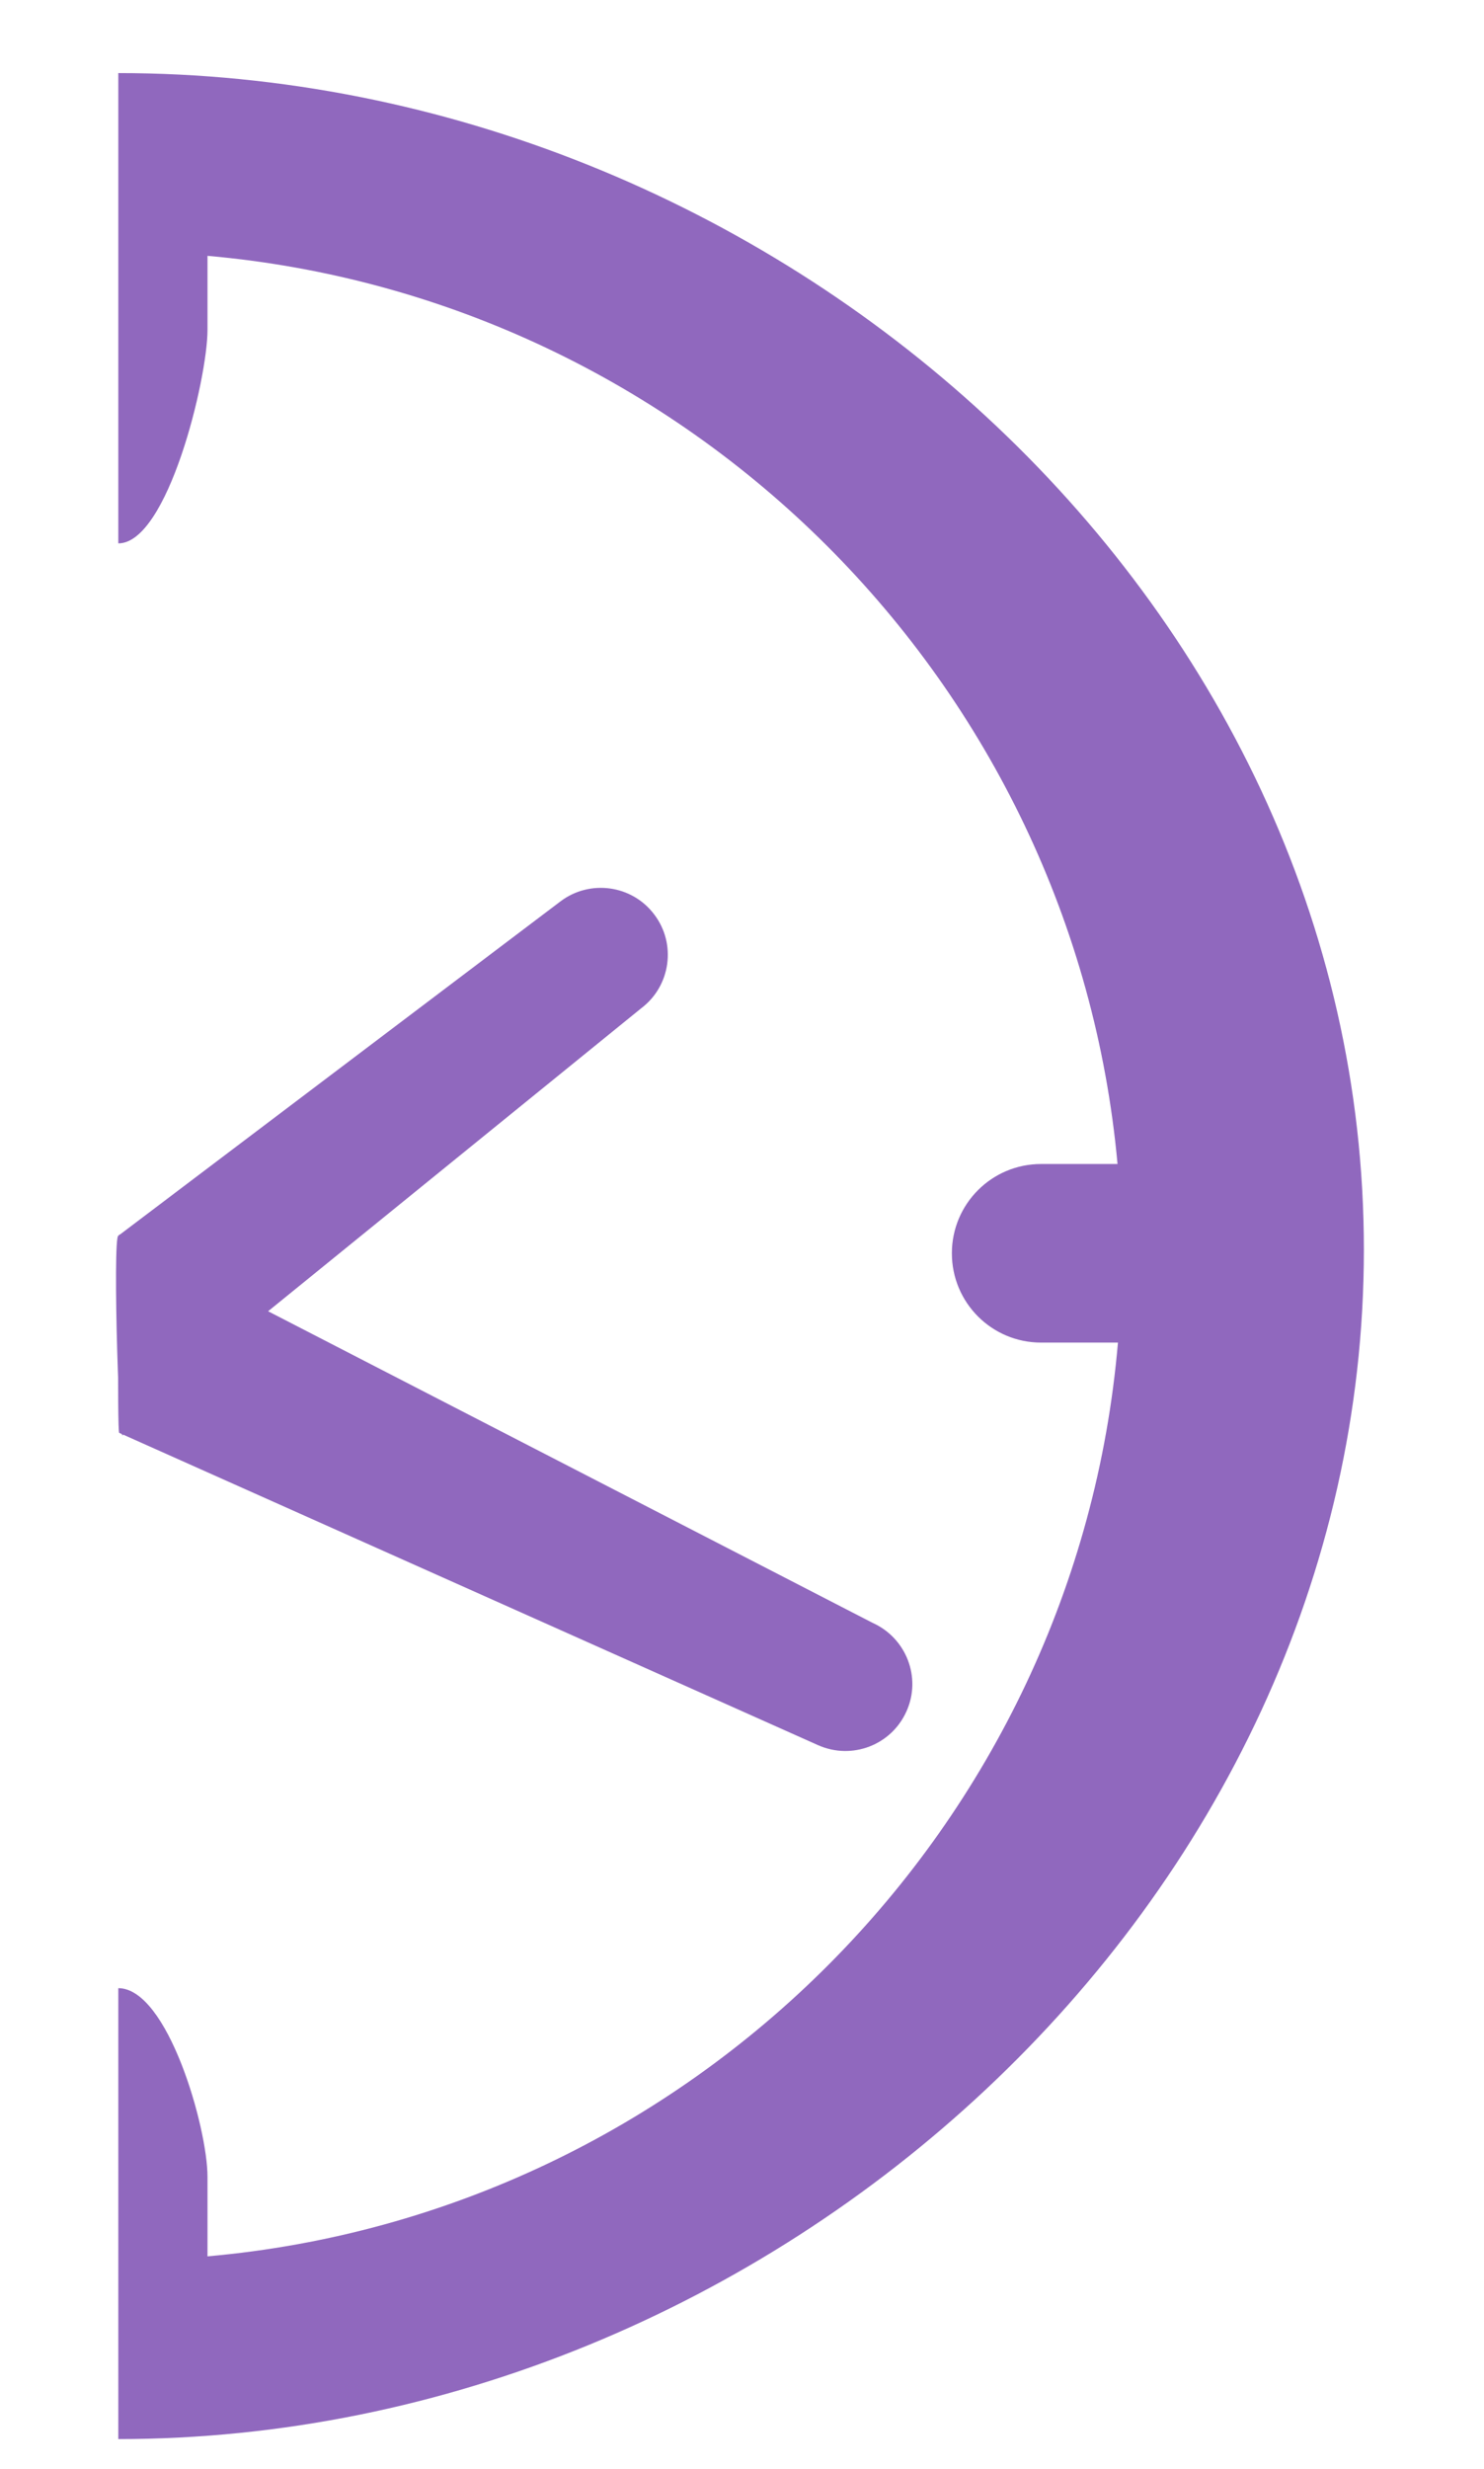 <?xml version="1.0" encoding="UTF-8" standalone="no"?>
<!-- Generator: Adobe Illustrator 17.0.0, SVG Export Plug-In . SVG Version: 6.00 Build 0)  -->

<?xml-stylesheet href="../client/main.css" type="text/css"?><svg
   xmlns:dc="http://purl.org/dc/elements/1.1/"
   xmlns:cc="http://creativecommons.org/ns#"
   xmlns:rdf="http://www.w3.org/1999/02/22-rdf-syntax-ns#"
   xmlns:svg="http://www.w3.org/2000/svg"
   xmlns="http://www.w3.org/2000/svg"
   xmlns:sodipodi="http://sodipodi.sourceforge.net/DTD/sodipodi-0.dtd"
   xmlns:inkscape="http://www.inkscape.org/namespaces/inkscape"
   version="1.1"
   x="0px"
   y="0px"
   width="100%"
   height="100%"
   viewBox="0 0 154 256"
   enable-background="new 0 0 1024 512"
   xml:space="preserve"
   id="svgLogo"
   inkscape:version="0.91 r13725"
   sodipodi:docname="icong.svg"><defs
     id="defs4"><linearGradient
       id="green"><stop
         id="stop7"
         style="stop-color:#6ed3cf;stop-opacity:1"
         offset="0" /></linearGradient><linearGradient
       id="white"><stop
         stop-color="#9068be"
         id="stop10" /></linearGradient><linearGradient
       id="red"><stop
         stop-color="#e62739"
         id="stop13" /></linearGradient><linearGradient
       id="purple"><stop
         stop-color="#9068be"
         id="stop16" /></linearGradient><linearGradient
       id="dark"><stop
         stop-color="#242728"
         id="stop19" /></linearGradient><linearGradient
       id="svgFill"><stop
         stop-color="#9068be"
         id="stop22" /></linearGradient></defs><sodipodi:namedview
     pagecolor="#ffffff"
     bordercolor="#666666"
     borderopacity="1"
     objecttolerance="10"
     gridtolerance="10"
     guidetolerance="10"
     inkscape:pageopacity="0"
     inkscape:pageshadow="2"
     inkscape:window-width="1366"
     inkscape:window-height="676"
     id="namedview26"
     showgrid="true"
     inkscape:zoom="1.0585937"
     inkscape:cx="-155.11497"
     inkscape:cy="116.33669"
     inkscape:window-x="0"
     inkscape:window-y="20"
     inkscape:window-maximized="1"
     inkscape:current-layer="Layer_1"
     showguides="true"><inkscape:grid
       type="xygrid"
       id="grid4144" /></sodipodi:namedview><g
     id="Layer_2"
     transform="translate(107.137,-255.779)" /><g
     id="Layer_1"
     transform="translate(-30.501,-135.085)"><g
       id="g6" /><path
       d="m 52.034,360.8 0,8.245 c 50.147,-4.441 90.177,-44.561 94.48,-94.747 l -7.978,0 c -5.116,0 -9.256,-4.141 -9.256,-9.259 0,-5.118 4.141,-9.258 9.256,-9.258 l 7.935,0 c -4.562,-49.916 -44.482,-89.744 -94.437,-94.169 l 0,7.667 c 0,5.118 -4.139,22.149 -9.256,22.149 l 0,-48.765 c 67.752,0 129.257,54.244 129.257,121.997 0,67.751 -61.505,123.333 -129.257,123.333 l 0,-46.756 c 5.117,10e-4 9.256,14.446 9.256,19.563 z"
       id="path20"
       inkscape:connector-curvature="0"
       sodipodi:nodetypes="sccsssccsccsccs"
       circle=""
       style="fill:url(#svgFill)" /><path
       d="m 42.792,263.212 45.893,-34.679 c 3.037,-2.279 7.394,-1.7 9.71,1.375 2.313,3.038 1.717,7.412 -1.357,9.727 l -53.682,43.558 c -0.443,5.341 -1.214,-20.107 -0.564,-19.981 z"
       id="dial1"
       inkscape:connector-curvature="0"
       style="fill:url(#purple)" /><path
       d="m 42.876,283.661 72.522,32.382 c 3.51,1.555 7.602,10e-4 9.172,-3.512 1.576,-3.497 -0.017,-7.596 -3.514,-9.171 L 42.868,263.089 c -0.032,-0.099 -0.238,20.682 0.008,20.572 z"
       id="dial2"
       inkscape:connector-curvature="0"
       style="fill:url(#purple)" /></g></svg>
